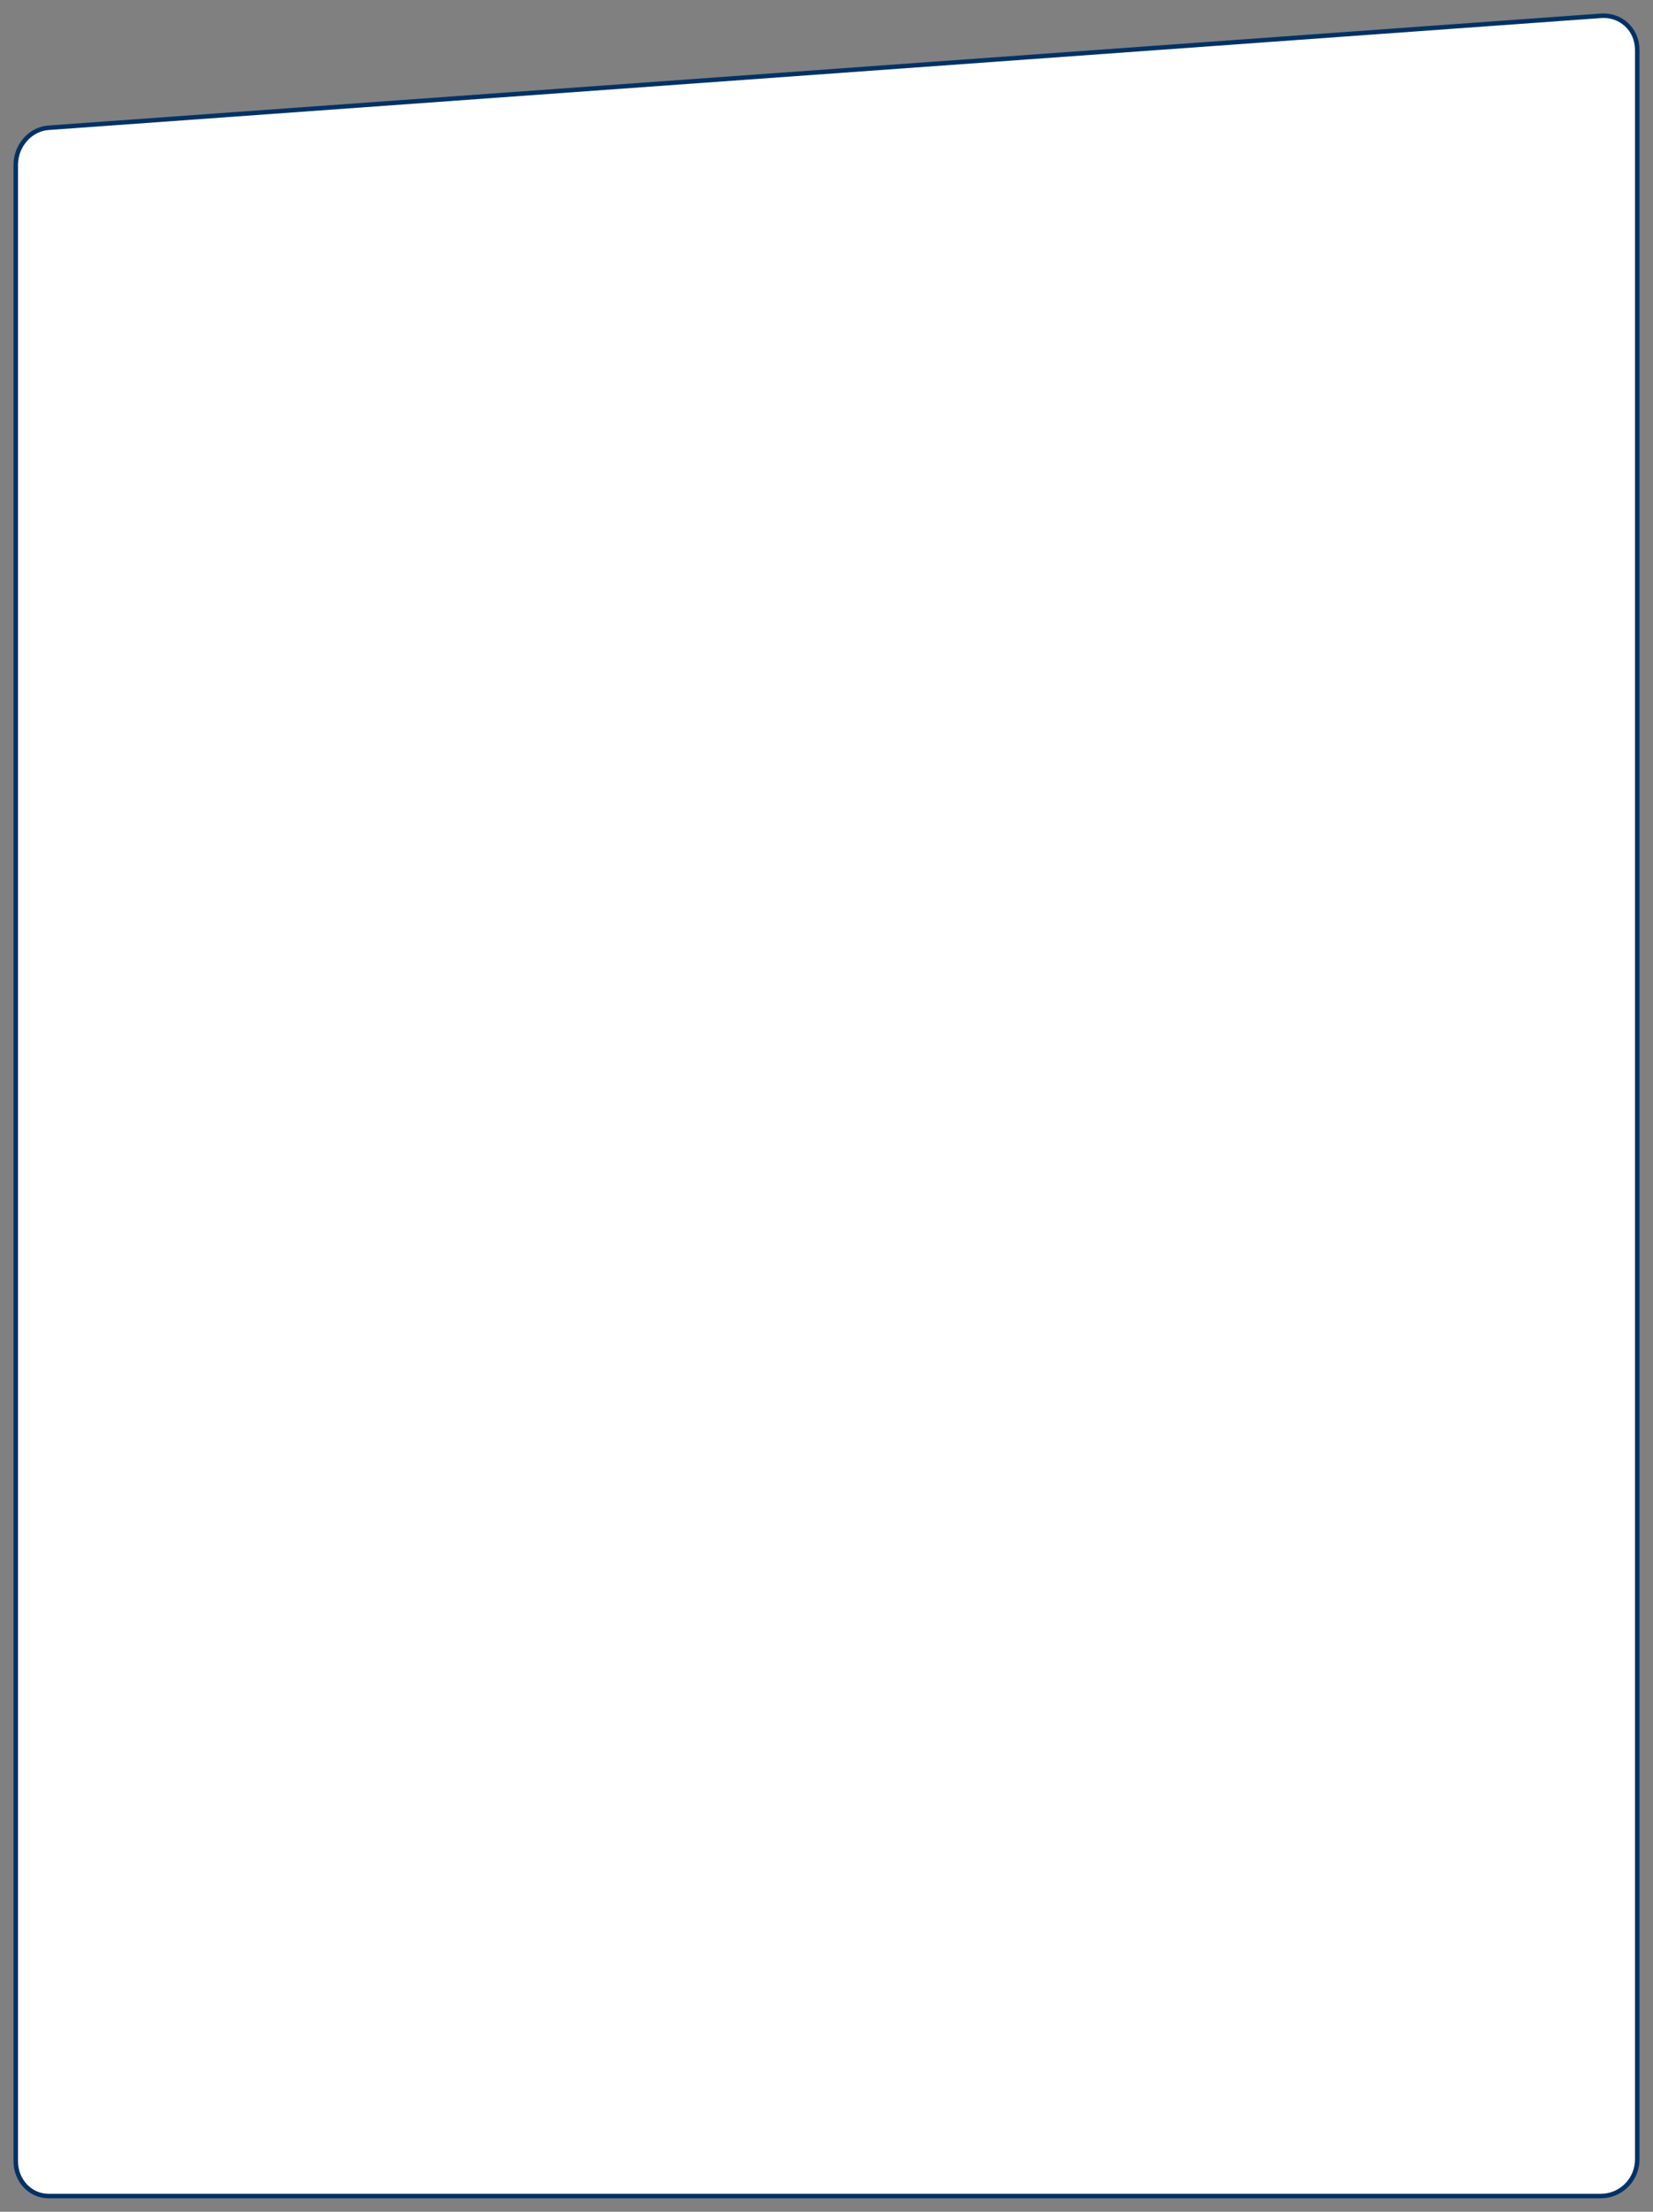<svg xmlns="http://www.w3.org/2000/svg" width="367" height="491"><rect width="100%" height="100%" fill="#808080" stroke="none"/><path fill-rule="evenodd" stroke="#003265" fill="#FFF" d="M10.738 28.366l344.7-24.856c4.45-.321 8.062 3.057 8.062 7.546v468.317c0 4.488-3.612 8.127-8.062 8.127h-344.7c-3.999 0-7.238-3.444-7.238-7.692V36.58c0-4.249 3.239-7.926 7.238-8.214z"/></svg>